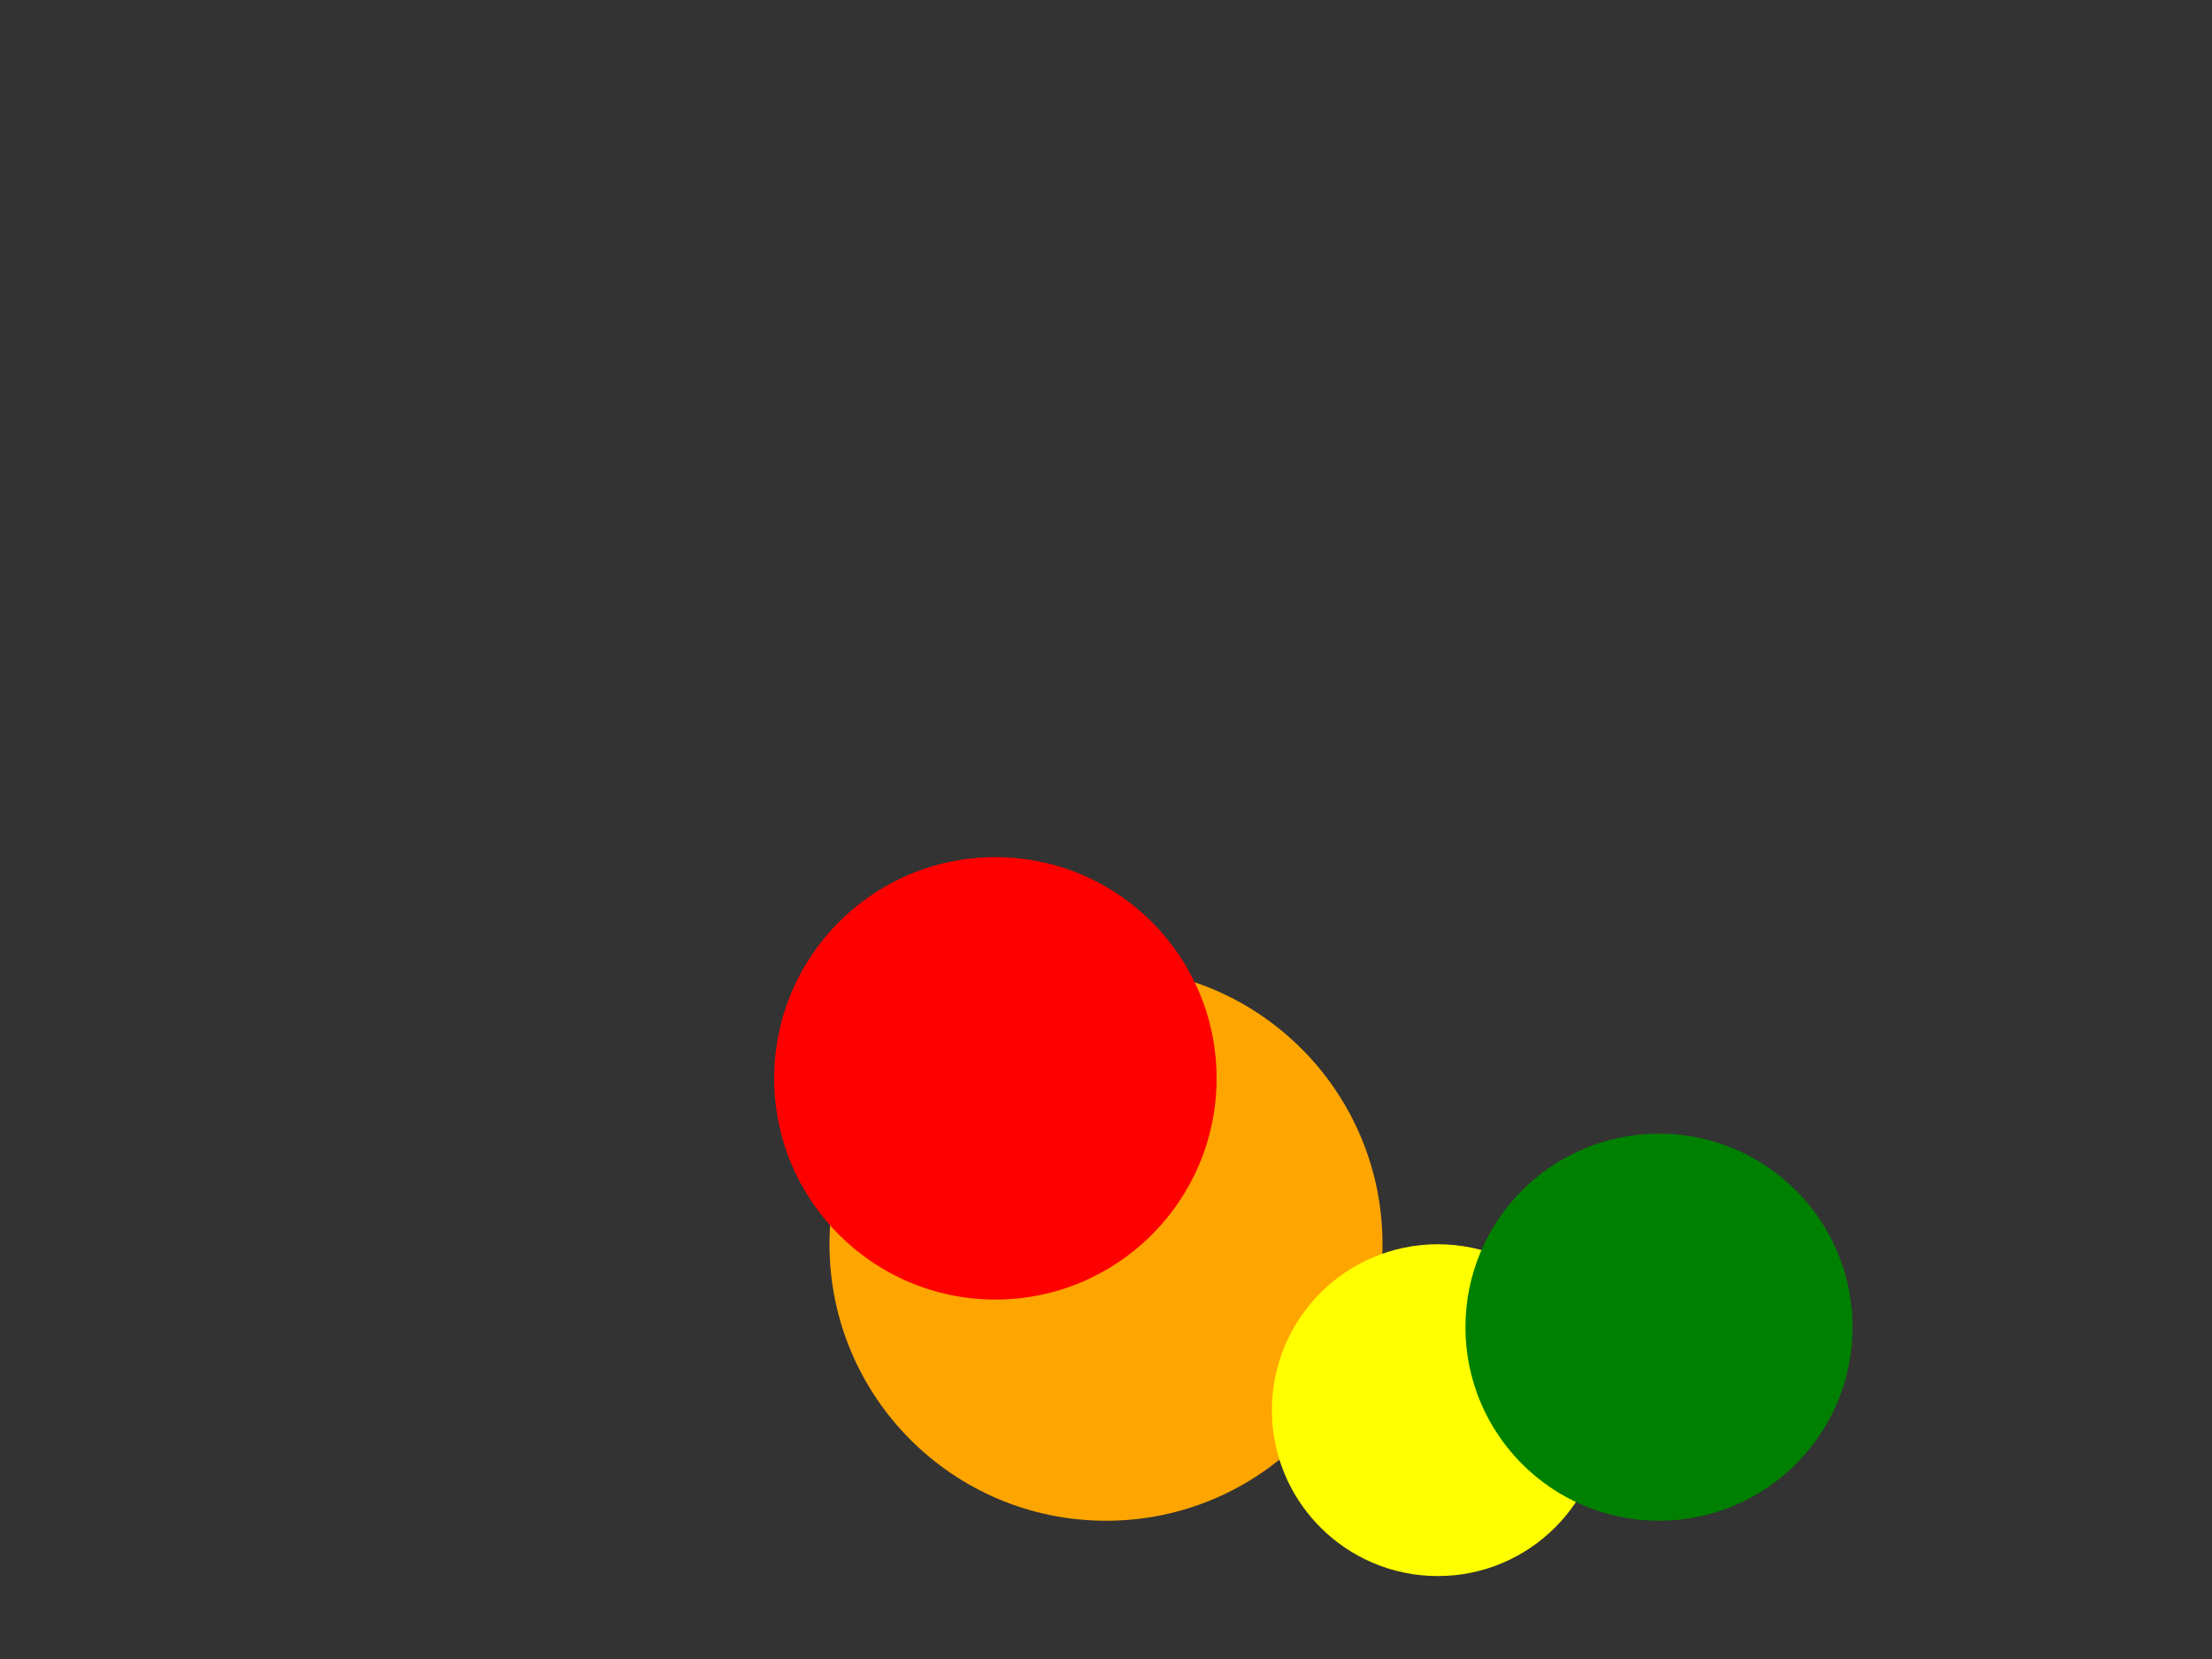 <svg width="400px" height="300px" xmlns="http://www.w3.org/2000/svg">
  <rect width="100%" height="100%" fill="#333333" stroke="none"/>
  <!-- Measure 1: Introduction -->
  <circle cx="50%" cy="75%" r="50" fill="orange">
    <animate attributeName="cy"
             from="75%" to="60%"
             begin="0s" dur="2s"
             repeatCount="indefinite"/>
  </circle>

  <!-- Measure 2: Building -->
  <circle cx="65%" cy="85%" r="30" fill="yellow">
    <animate attributeName="cy"
             from="85%" to="70%"
             begin="1s" dur="2s"
             repeatCount="indefinite"/>
  </circle>

  <!-- Measure 3: Climax -->
  <circle cx="45%" cy="65%" r="40" fill="red">
    <animate attributeName="cy"
             from="65%" to="40%"
             begin="2s" dur="1.5s"
             repeatCount="1"/>
    <animate attributeName="r"
             from="40" to="60"
             begin="2s" dur="1.5s"
             repeatCount="1"/>
  </circle>

  <!-- Measure 4: Resolution -->
  <circle cx="75%" cy="80%" r="35" fill="green">
    <animate attributeName="cy"
             from="80%" to="65%"
             begin="4s" dur="2s"
             repeatCount="indefinite"/>
  </circle>

</svg>